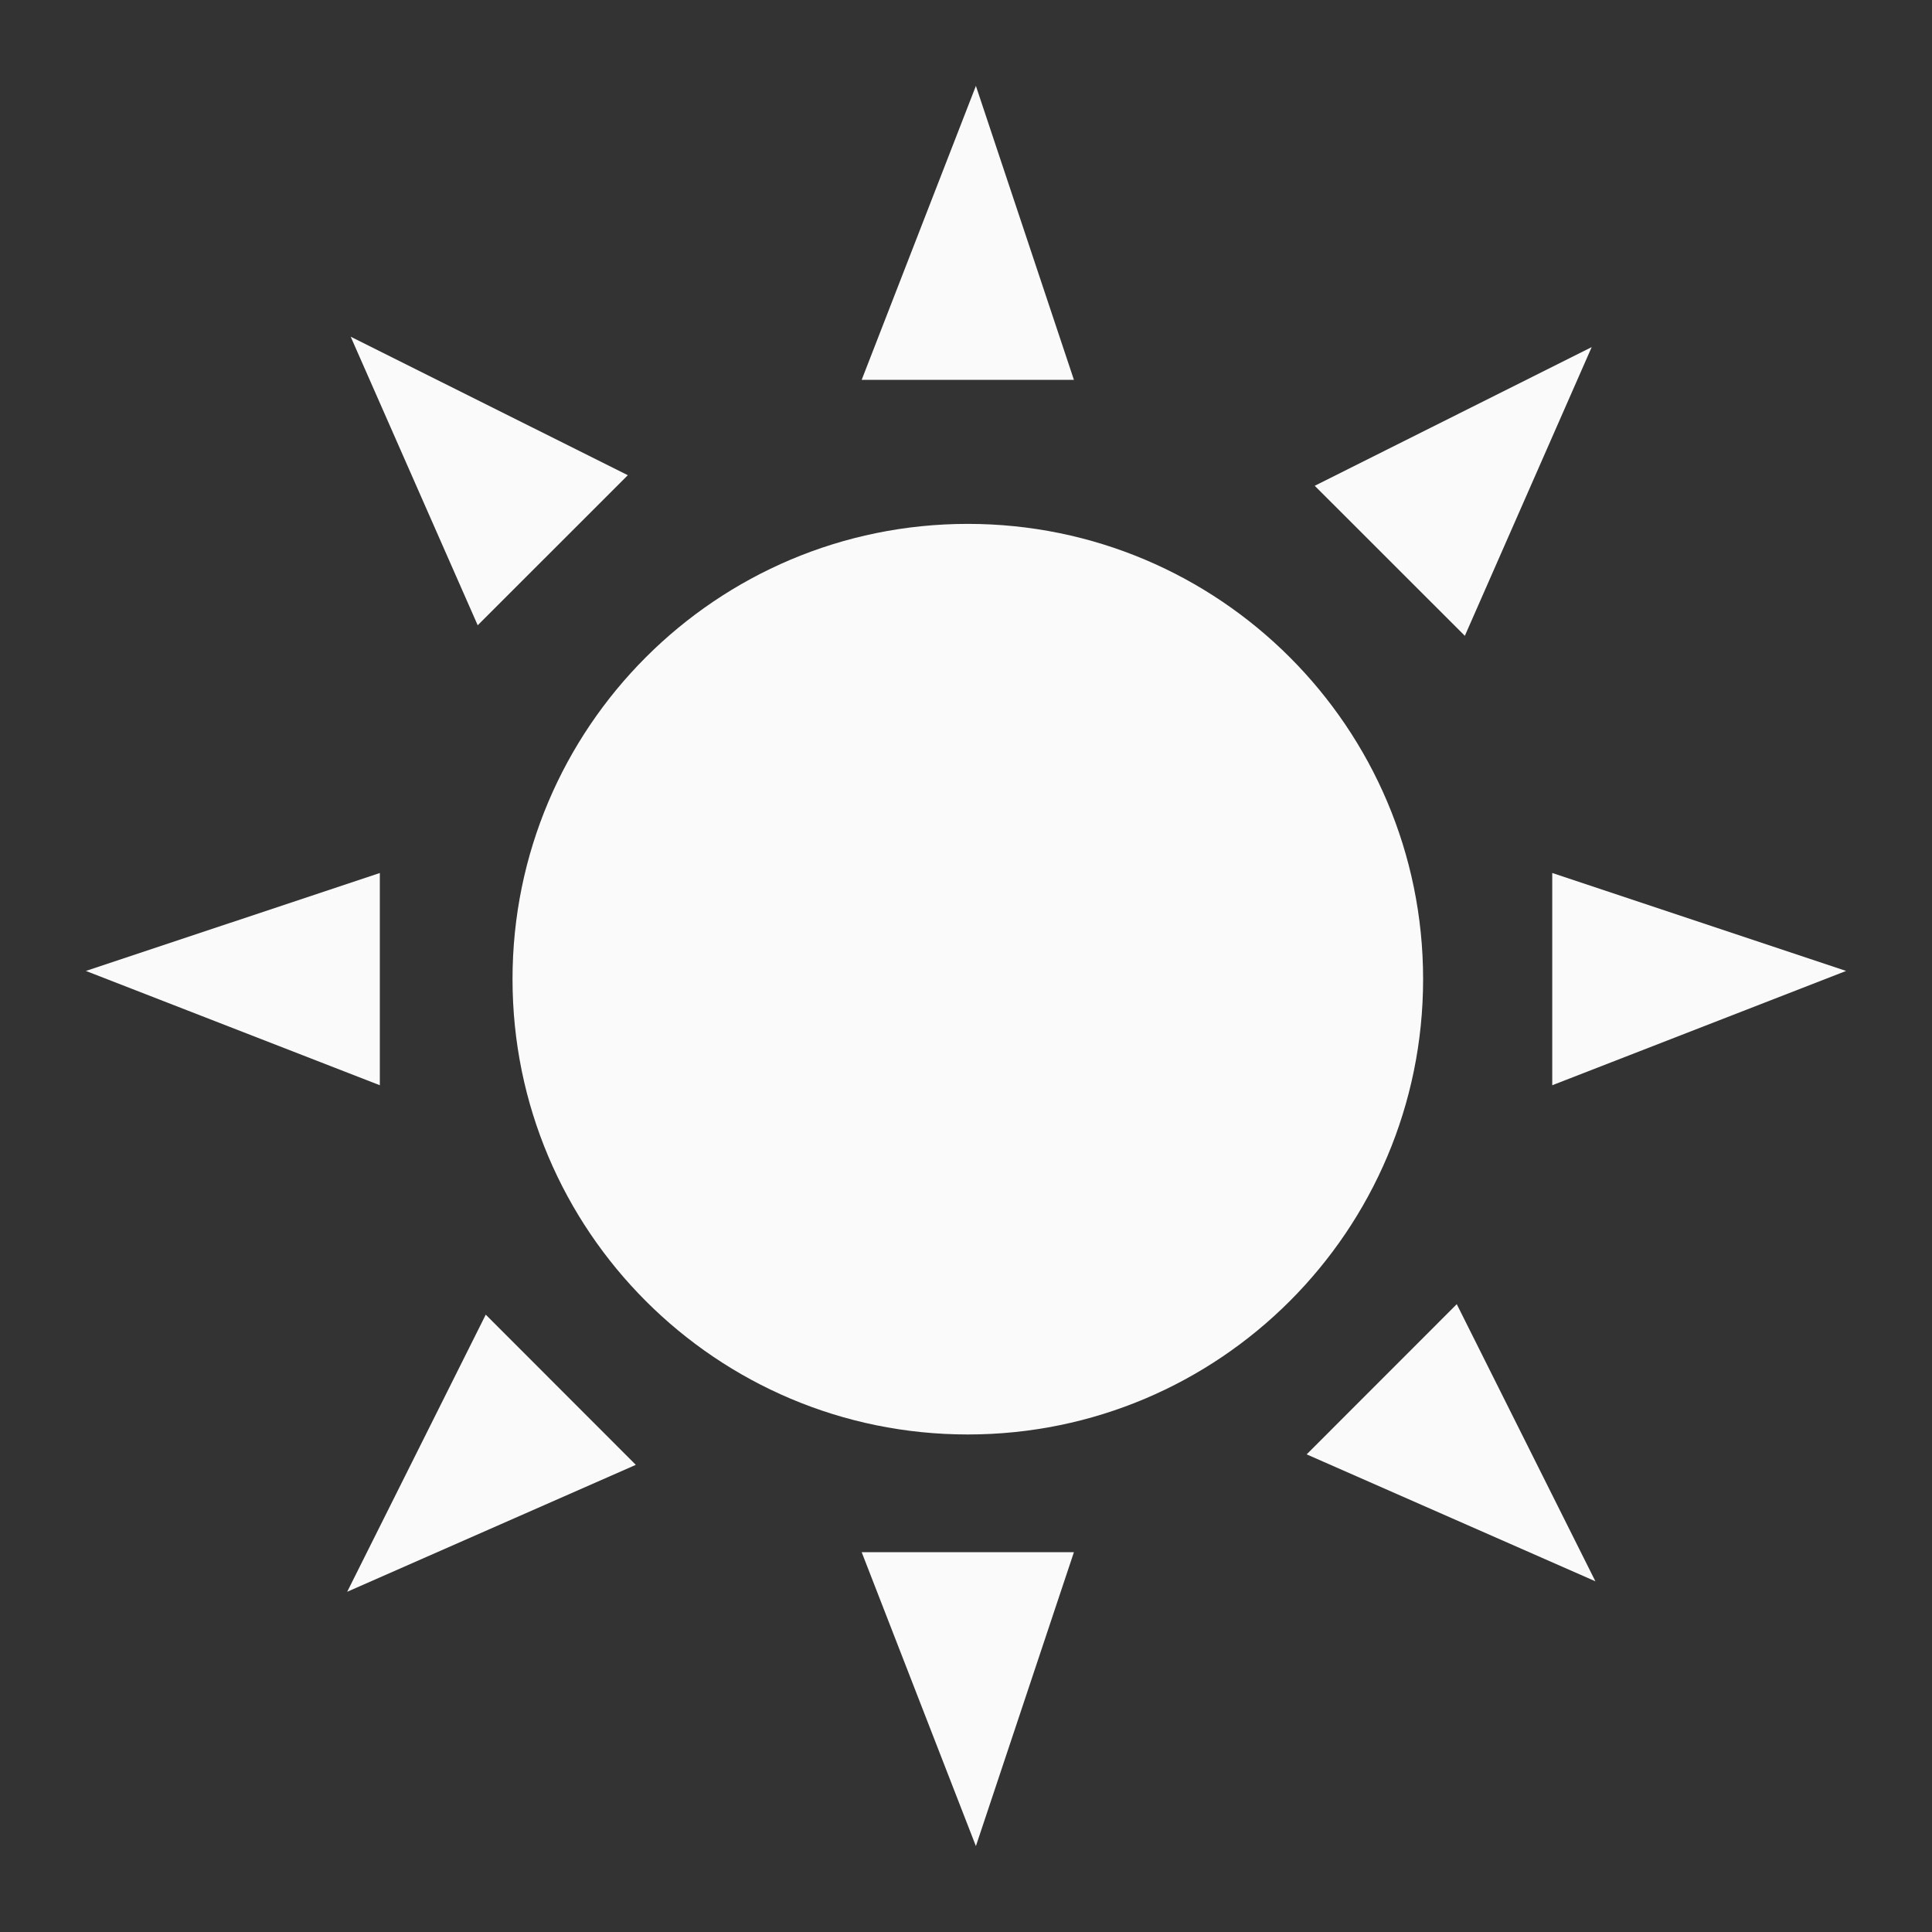 <?xml version="1.0" encoding="utf-8"?>
<!-- Generated by IcoMoon.io -->
<!DOCTYPE svg PUBLIC "-//W3C//DTD SVG 1.1//EN" "http://www.w3.org/Graphics/SVG/1.1/DTD/svg11.dtd">
<svg version="1.1" xmlns="http://www.w3.org/2000/svg" xmlns:xlink="http://www.w3.org/1999/xlink" width="512" height="512" viewBox="0 0 512 512">
<rect x="0" y="0" width="512" height="512" fill="#333333" stroke="none"/>
<g>
</g>
	<path d="M377.139 259.492c0 66.637-54.020 120.658-120.658 120.658-66.637 0-120.658-54.021-120.658-120.658 0-66.637 54.020-120.658 120.658-120.658 66.637 0 120.658 54.020 120.658 120.658z" fill="#fafafa" />
	<path d="M228.352 100.669l30.27-77.906 25.979 77.906z" fill="#fafafa" />
	<path d="M228.352 411.341l30.27 77.895 25.979-77.895z" fill="#fafafa" />
	<path d="M100.659 287.601l-77.895-30.29 77.895-25.959z" fill="#fafafa" />
	<path d="M411.361 287.601l77.875-30.29-77.875-25.959z" fill="#fafafa" />
	<path d="M126.597 165.703l-33.659-76.472 73.442 36.7z" fill="#fafafa" />
	<path d="M346.276 385.423l76.524 33.639-36.741-73.442z" fill="#fafafa" />
	<path d="M168.499 388.199l-76.493 33.639 36.72-73.442z" fill="#fafafa" />
	<path d="M388.199 168.499l33.618-76.513-73.4 36.751z" fill="#fafafa" />
</svg>
